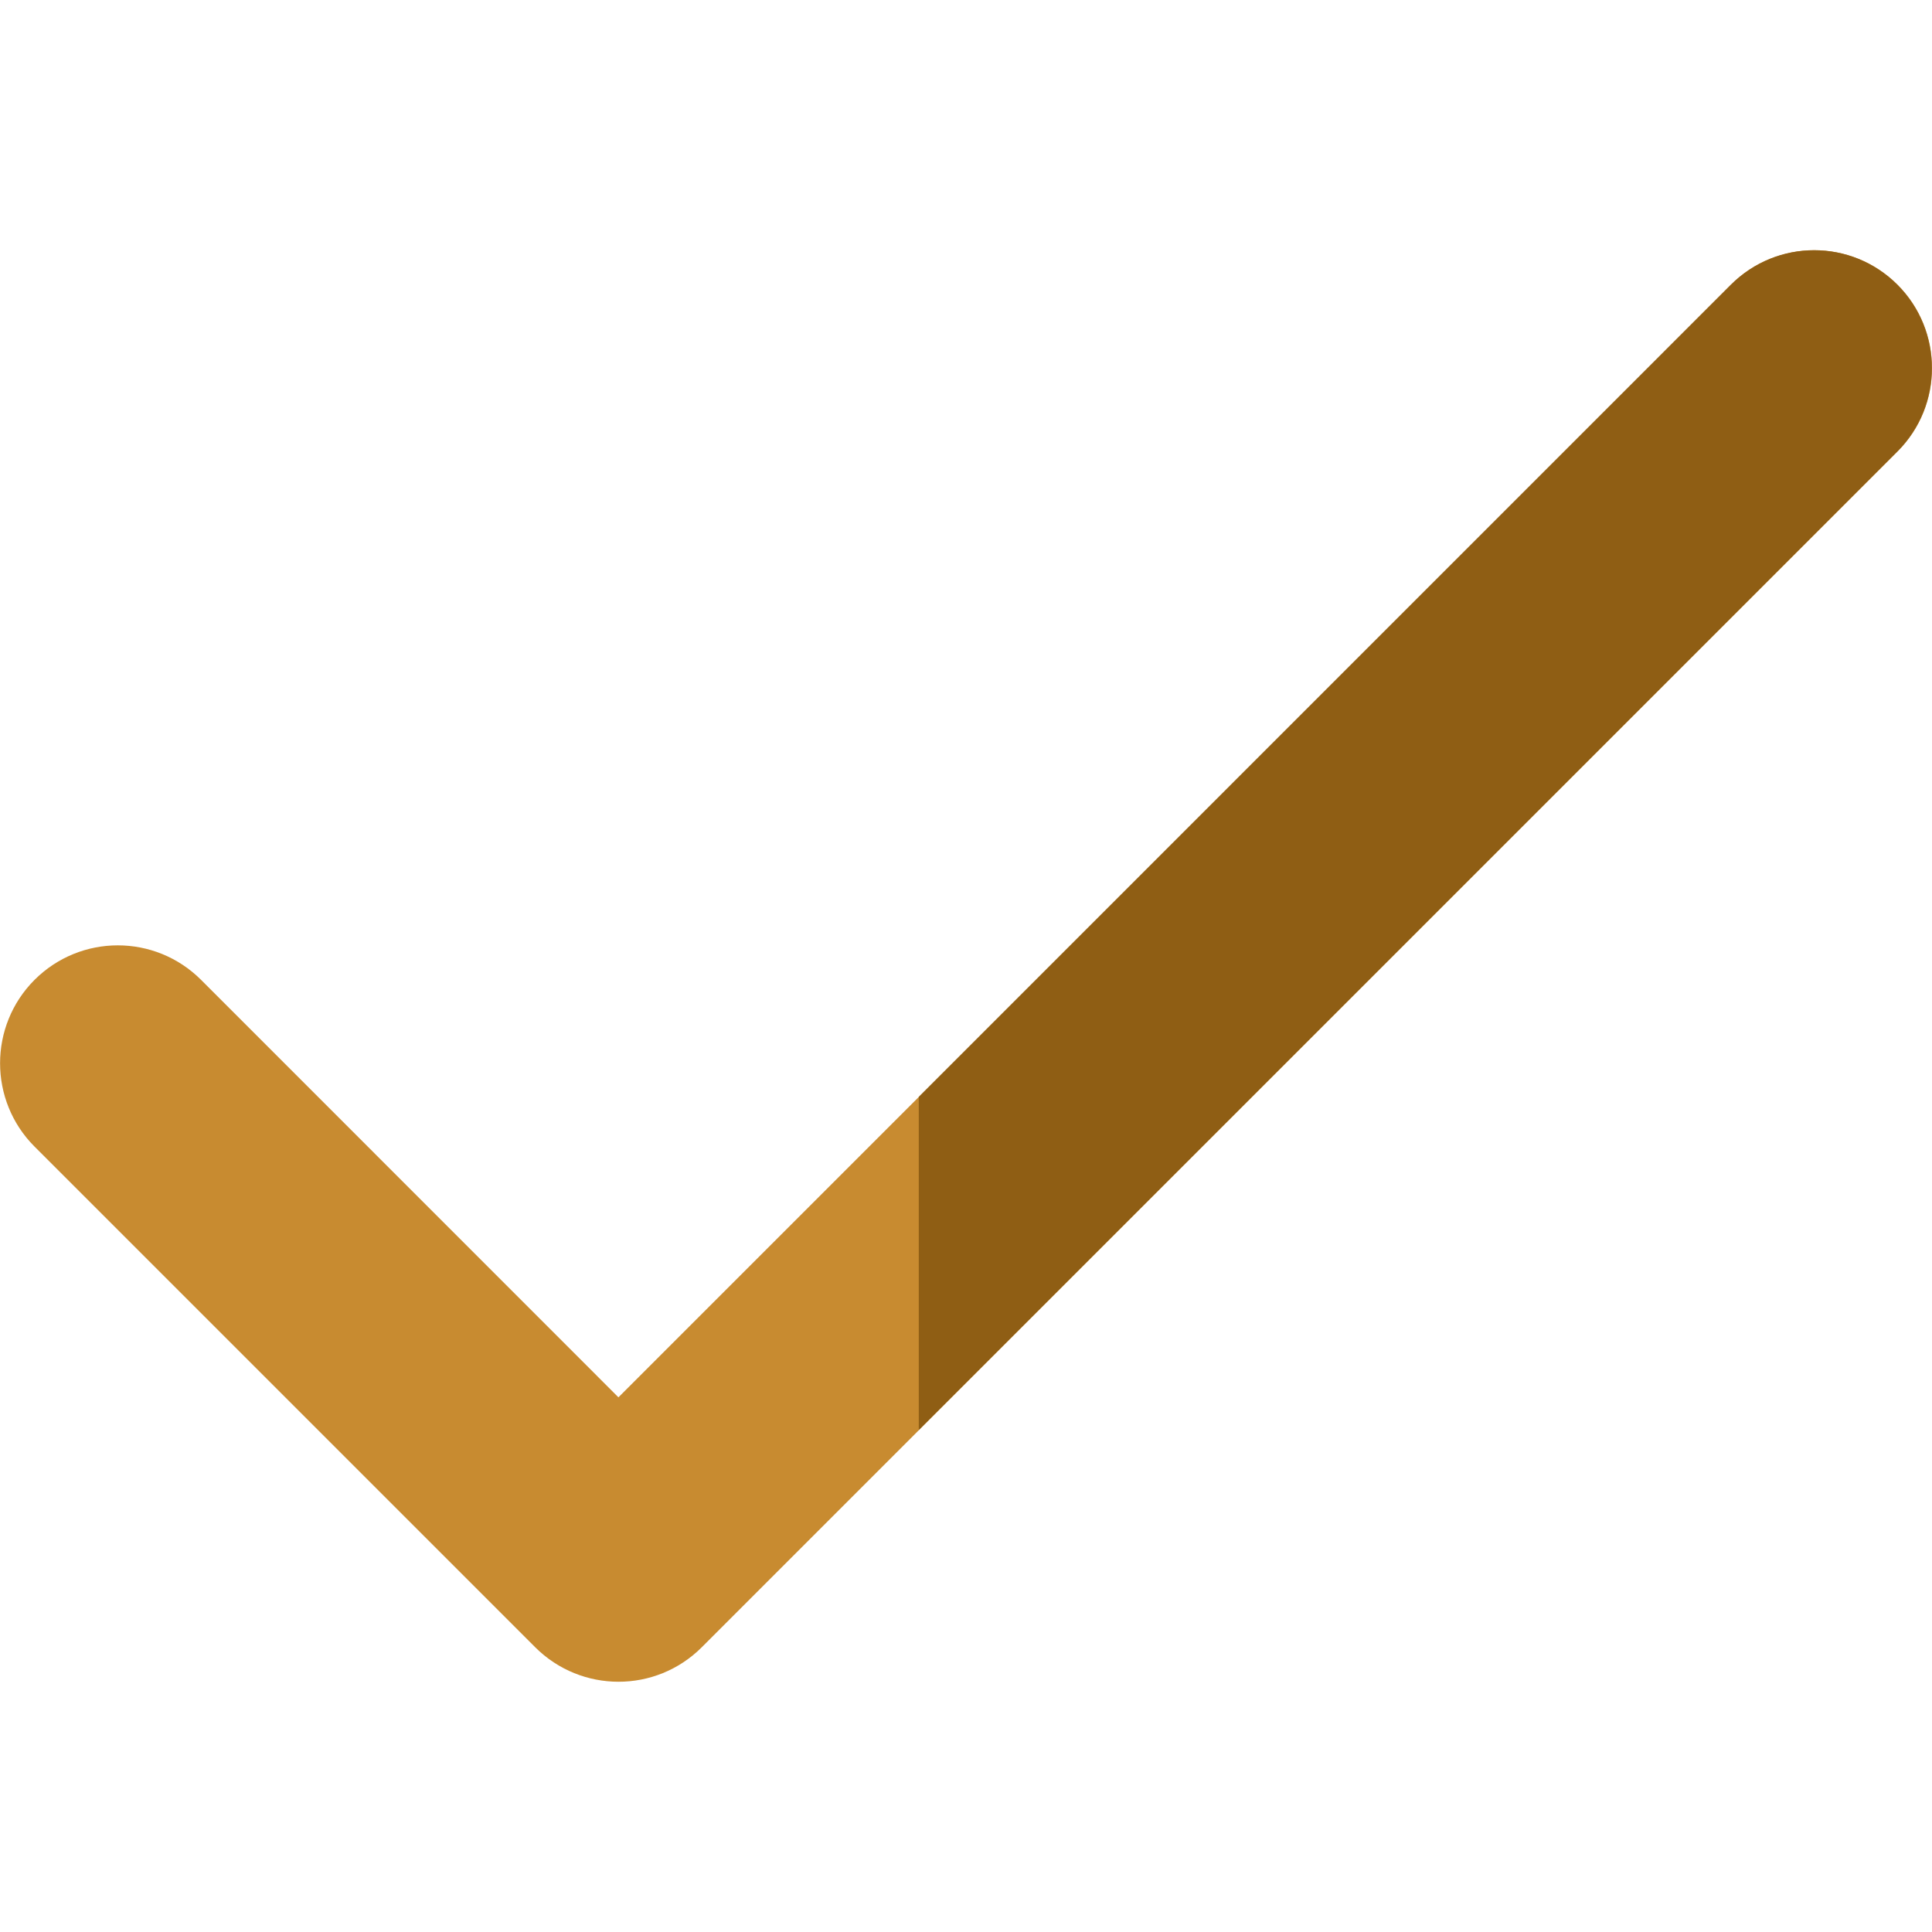 <svg width="20" height="20" viewBox="0 0 20 20" fill="none" xmlns="http://www.w3.org/2000/svg">
<g clip-path="url(#clip0)">
<path d="M19.644 2.948C19.167 2.471 18.396 2.471 17.919 2.948L6.402 14.465L2.082 10.144C1.605 9.667 0.834 9.667 0.357 10.144C-0.118 10.62 -0.118 11.393 0.357 11.869L5.54 17.052C6.017 17.528 6.788 17.529 7.265 17.052L19.644 4.673C20.119 4.197 20.119 3.424 19.644 2.948Z" fill="#C88B30"/>
<path d="M19.642 2.948C19.165 2.471 18.394 2.471 17.917 2.948L9.511 11.355V14.804L19.642 4.673C20.117 4.197 20.117 3.424 19.642 2.948Z" fill="#8F5E14"/>
</g>
<defs>
<clipPath id="clip0">
<rect width="20" height="20" fill="white"/>
</clipPath>
</defs>
</svg>
